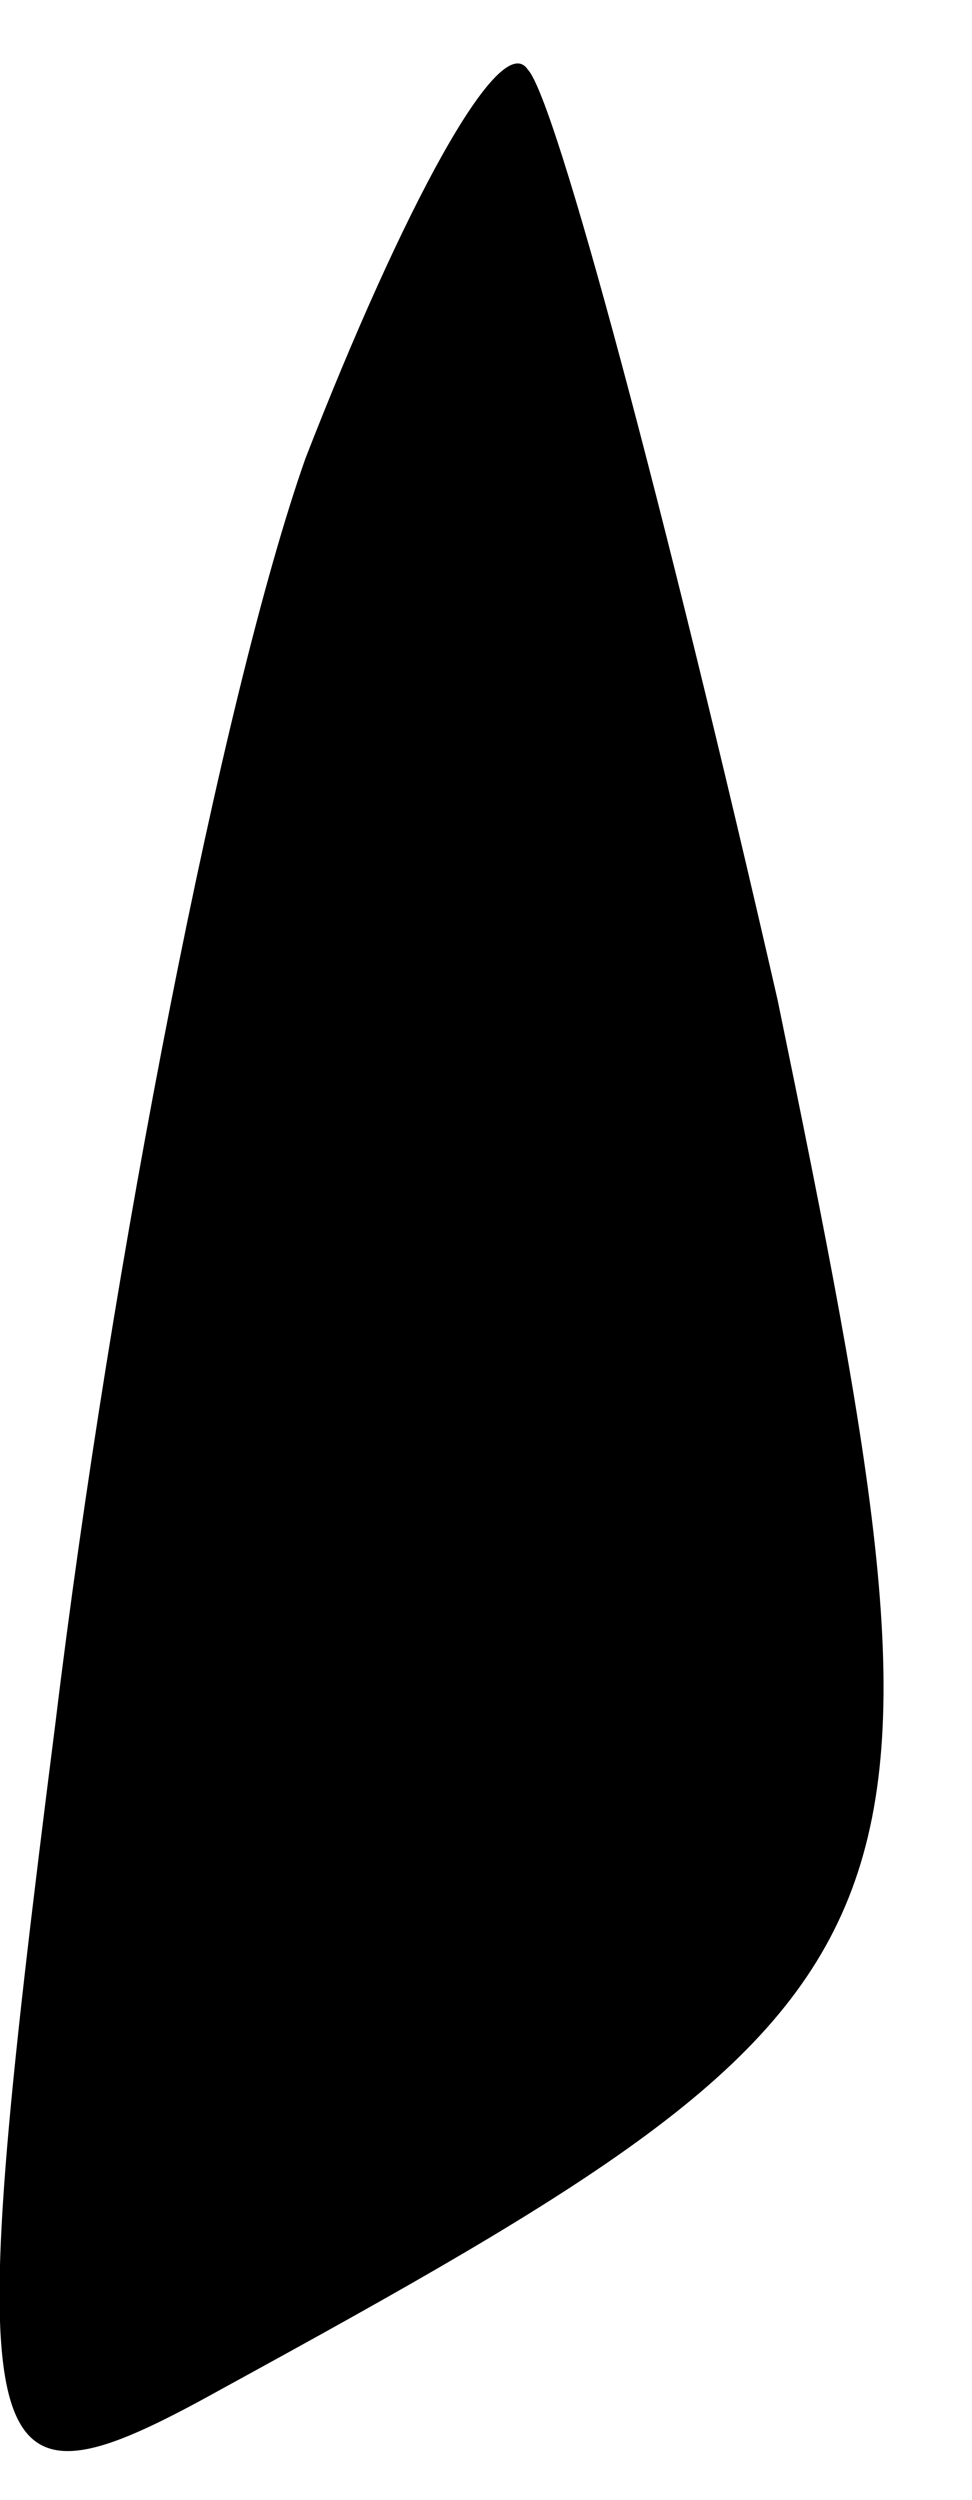 <?xml version="1.0" standalone="no"?>
<!DOCTYPE svg PUBLIC "-//W3C//DTD SVG 20010904//EN"
 "http://www.w3.org/TR/2001/REC-SVG-20010904/DTD/svg10.dtd">
<svg version="1.0" xmlns="http://www.w3.org/2000/svg"
 width="7pt" height="18pt" viewBox="0 0 7 18"
 preserveAspectRatio="xMidYMid meet">
<g transform="translate(0,18) scale(0.1,-0.1)"
fill="#000000" stroke="none">
<path fill="#000000" stroke="none" d="M22 147 c-6 -17 -14 -58 -18 -91 -7
-55 -6 -58 12 -48 53 29 54 32 40 100 -8 35 -16 65 -18 67 -2 3 -9 -10 -16
-28z"/>
</g>
</svg>
